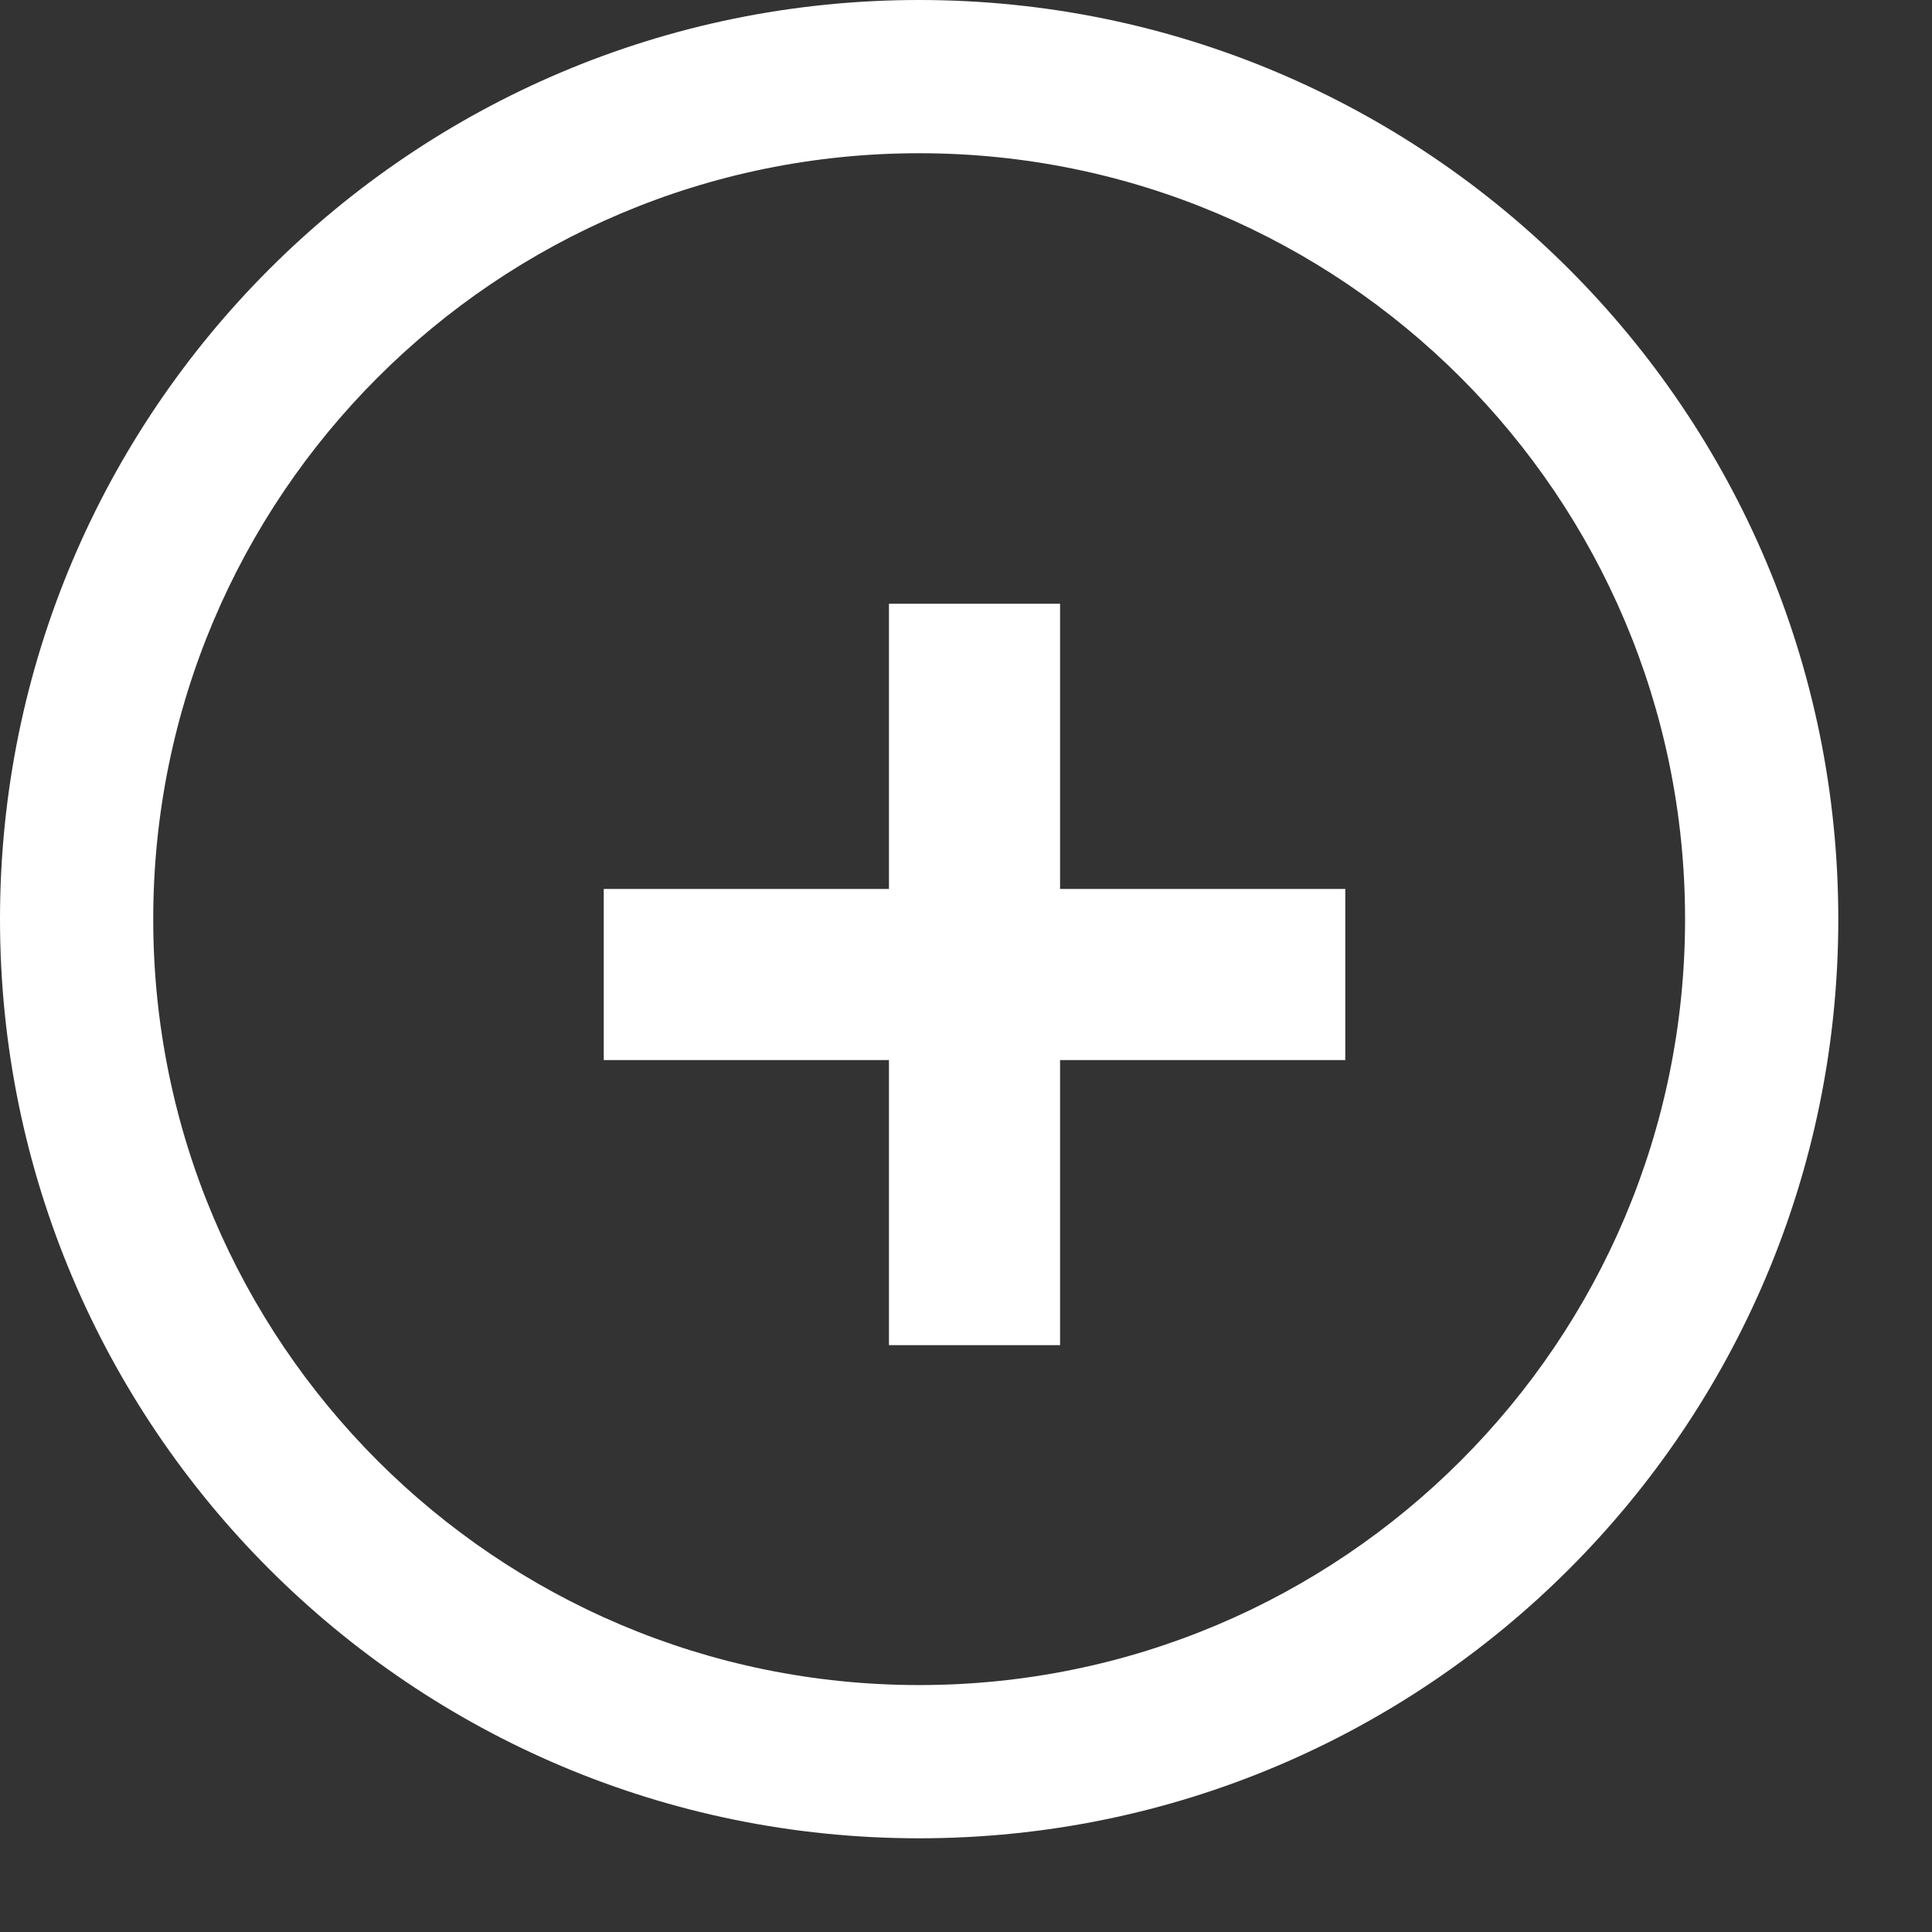<svg width="16" height="16" viewBox="0 0 16 16" fill="none" xmlns="http://www.w3.org/2000/svg">
<rect x="0" y="0" width="16" height="16" fill="#333333" stroke="none"/>
<path fill-rule="evenodd" clip-rule="evenodd" d="M7.612 15.224C11.816 15.224 15.224 11.816 15.224 7.612C15.224 3.408 11.816 0 7.612 0C3.408 0 0 3.408 0 7.612C0 11.816 3.408 15.224 7.612 15.224ZM7.612 13.955C11.115 13.955 13.955 11.115 13.955 7.612C13.955 4.109 11.115 1.269 7.612 1.269C4.109 1.269 1.269 4.109 1.269 7.612C1.269 11.115 4.109 13.955 7.612 13.955Z" fill="white"/>
<path fill-rule="evenodd" clip-rule="evenodd" d="M8.779 5H7.362V7.362H5L5 8.779H7.362V11.14H8.779V8.779H11.141V7.362H8.779V5Z" fill="white"/>
</svg>
